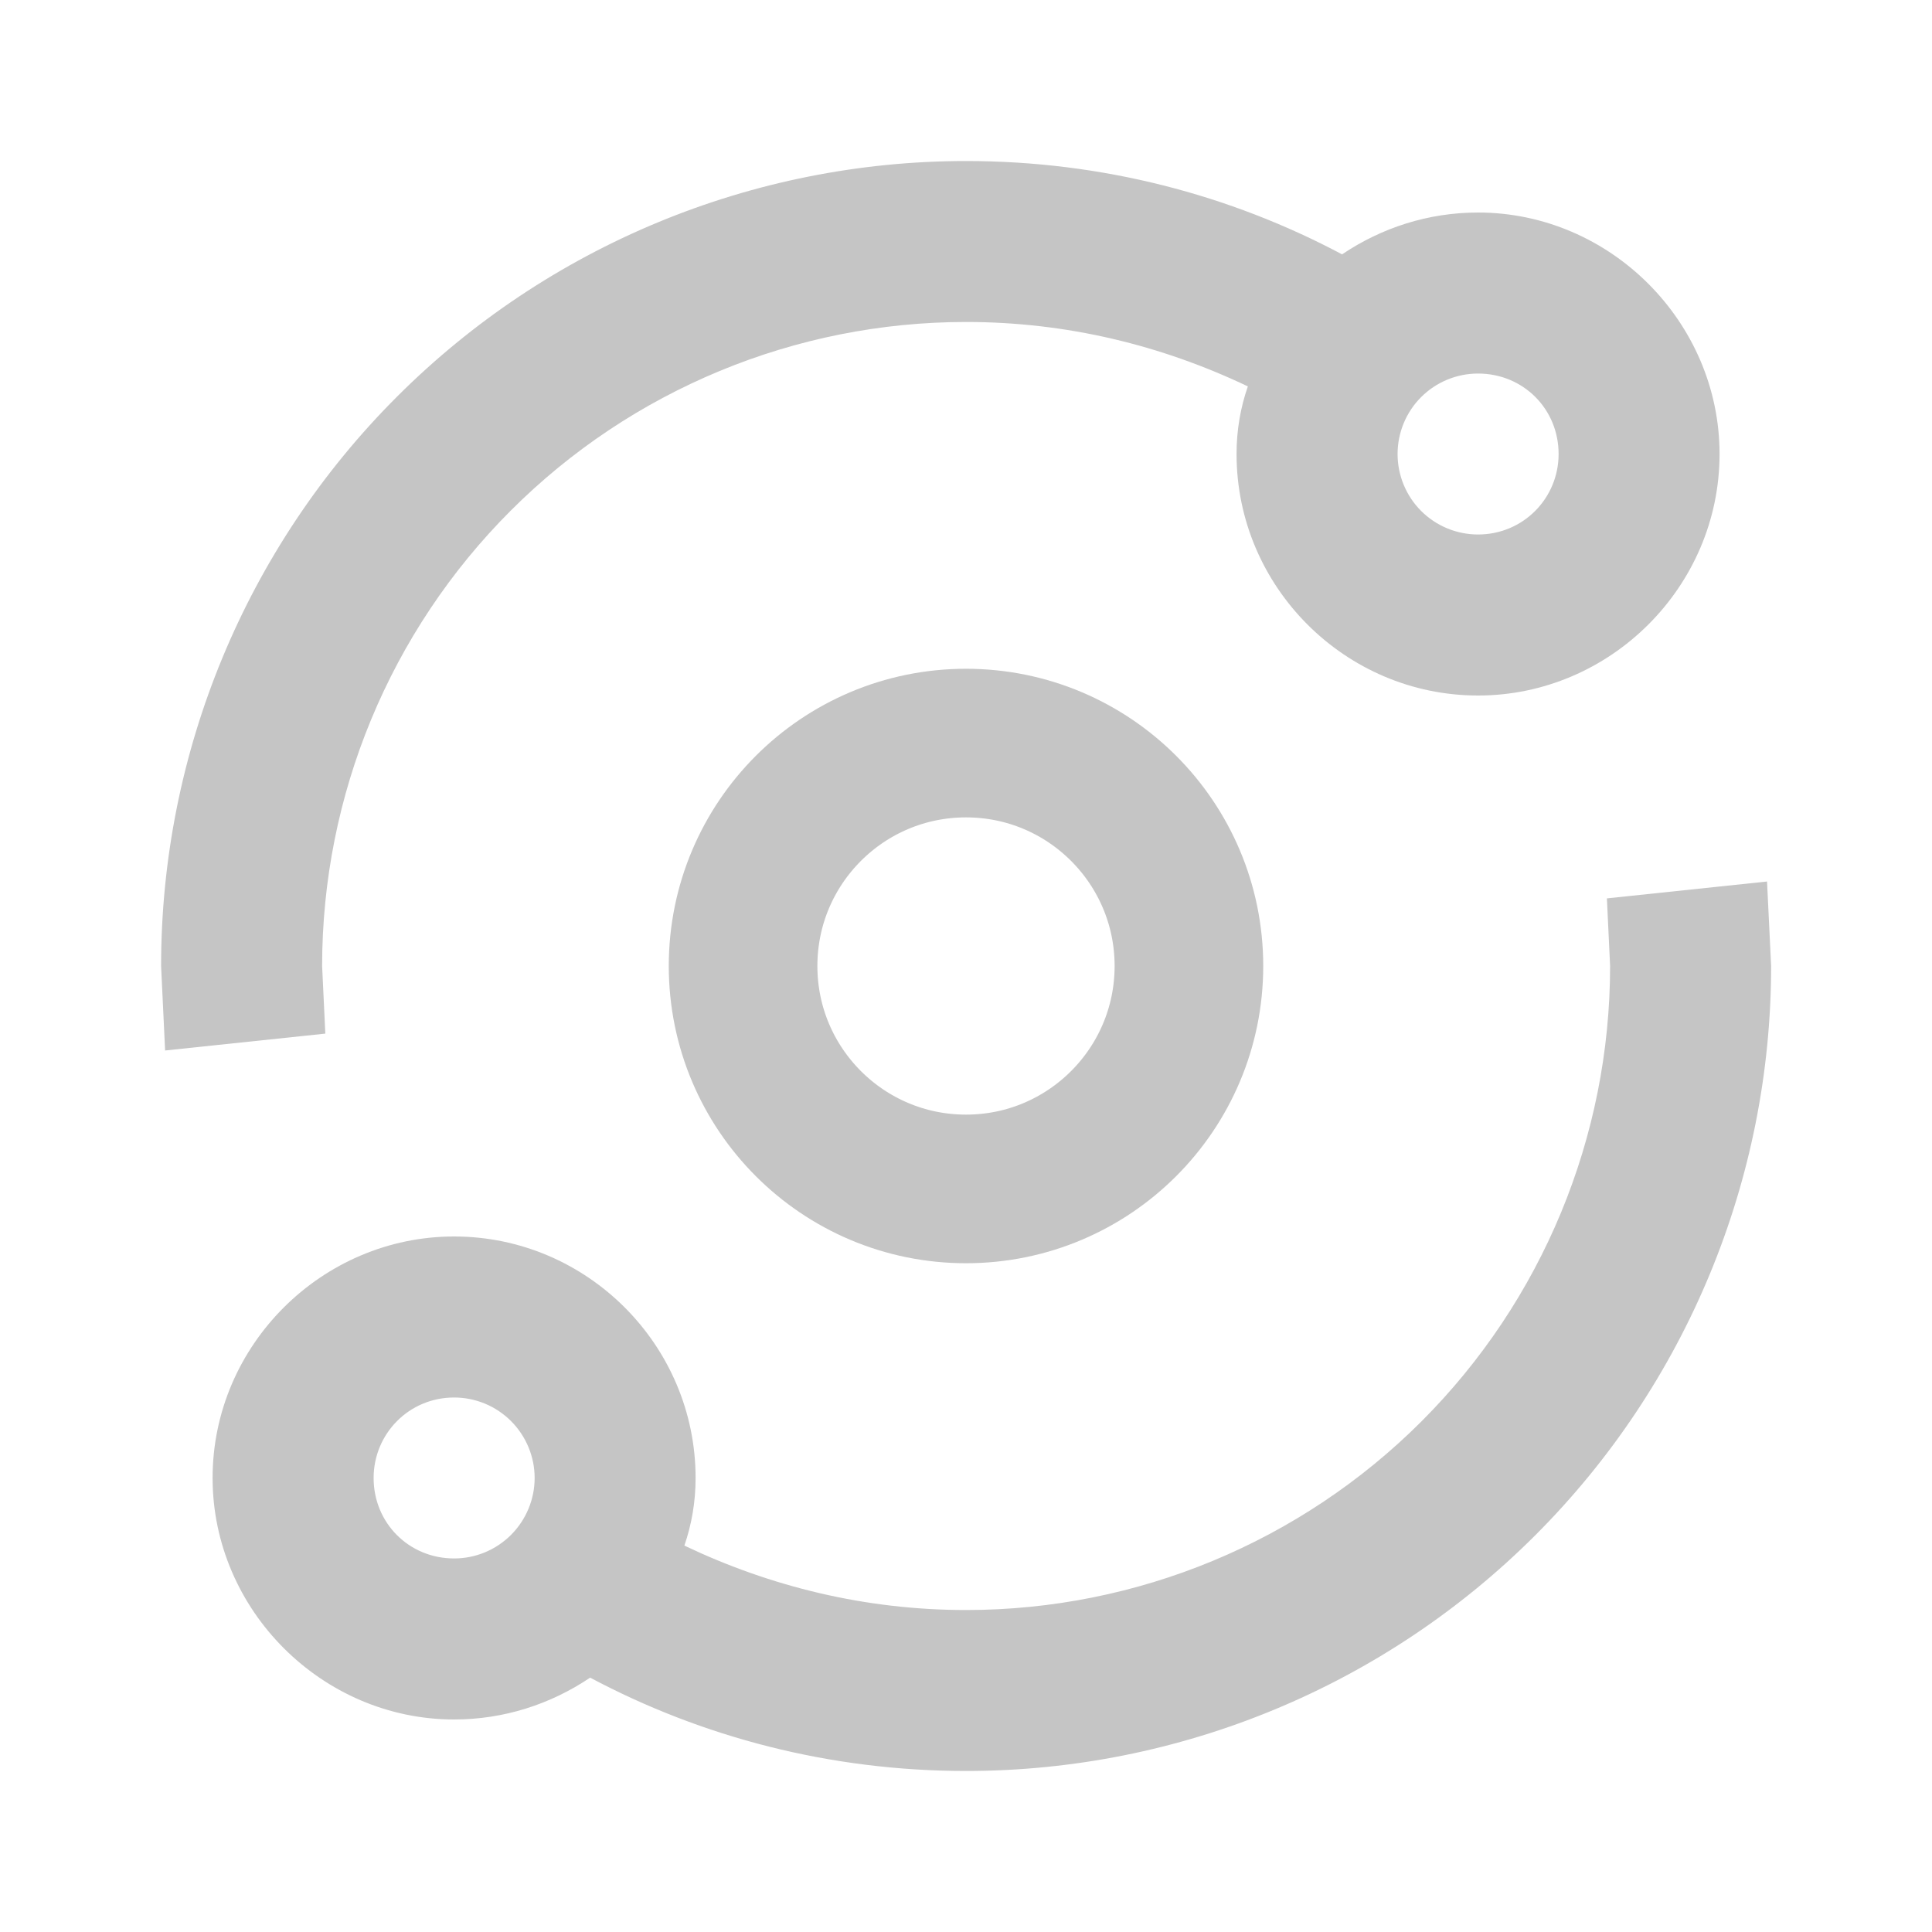 <svg width="26" height="26" viewBox="0 0 26 26" fill="none" xmlns="http://www.w3.org/2000/svg">
<path d="M19.891 2.86C21.668 2.86 23.141 4.333 23.141 6.11C23.141 7.897 21.668 9.36 19.891 9.36C18.104 9.36 16.641 7.897 16.641 6.11C16.641 5.785 16.695 5.482 16.793 5.2C15.634 4.647 14.355 4.333 13.001 4.333C10.703 4.333 8.498 5.246 6.873 6.872C5.248 8.497 4.335 10.701 4.335 13L4.378 13.91L2.222 14.137L2.168 13C2.168 10.127 3.309 7.371 5.341 5.34C7.373 3.308 10.128 2.167 13.001 2.167C14.832 2.167 16.555 2.622 18.061 3.423C18.591 3.066 19.22 2.86 19.891 2.86ZM19.891 5.027C19.604 5.027 19.328 5.141 19.125 5.344C18.922 5.547 18.808 5.823 18.808 6.11C18.808 6.397 18.922 6.673 19.125 6.876C19.328 7.079 19.604 7.193 19.891 7.193C20.498 7.193 20.975 6.706 20.975 6.11C20.975 5.503 20.498 5.027 19.891 5.027ZM6.111 16.64C7.899 16.64 9.361 18.102 9.361 19.89C9.361 20.215 9.307 20.518 9.21 20.8C10.369 21.352 11.647 21.667 13.001 21.667C15.3 21.667 17.504 20.753 19.13 19.128C20.755 17.503 21.668 15.299 21.668 13L21.625 12.09L23.78 11.863L23.835 13C23.835 15.873 22.693 18.629 20.662 20.66C18.63 22.692 15.874 23.833 13.001 23.833C11.171 23.833 9.448 23.378 7.942 22.577C7.411 22.934 6.783 23.14 6.111 23.14C4.335 23.14 2.861 21.667 2.861 19.89C2.861 18.102 4.335 16.64 6.111 16.64ZM6.111 18.807C5.505 18.807 5.028 19.294 5.028 19.89C5.028 20.497 5.505 20.973 6.111 20.973C6.399 20.973 6.674 20.859 6.877 20.656C7.08 20.453 7.195 20.177 7.195 19.89C7.195 19.603 7.08 19.327 6.877 19.124C6.674 18.921 6.399 18.807 6.111 18.807Z" fill="#C5C5C5"/>
<circle cx="13" cy="13" r="3" stroke="#C5C5C5" stroke-width="2"/>
</svg>
